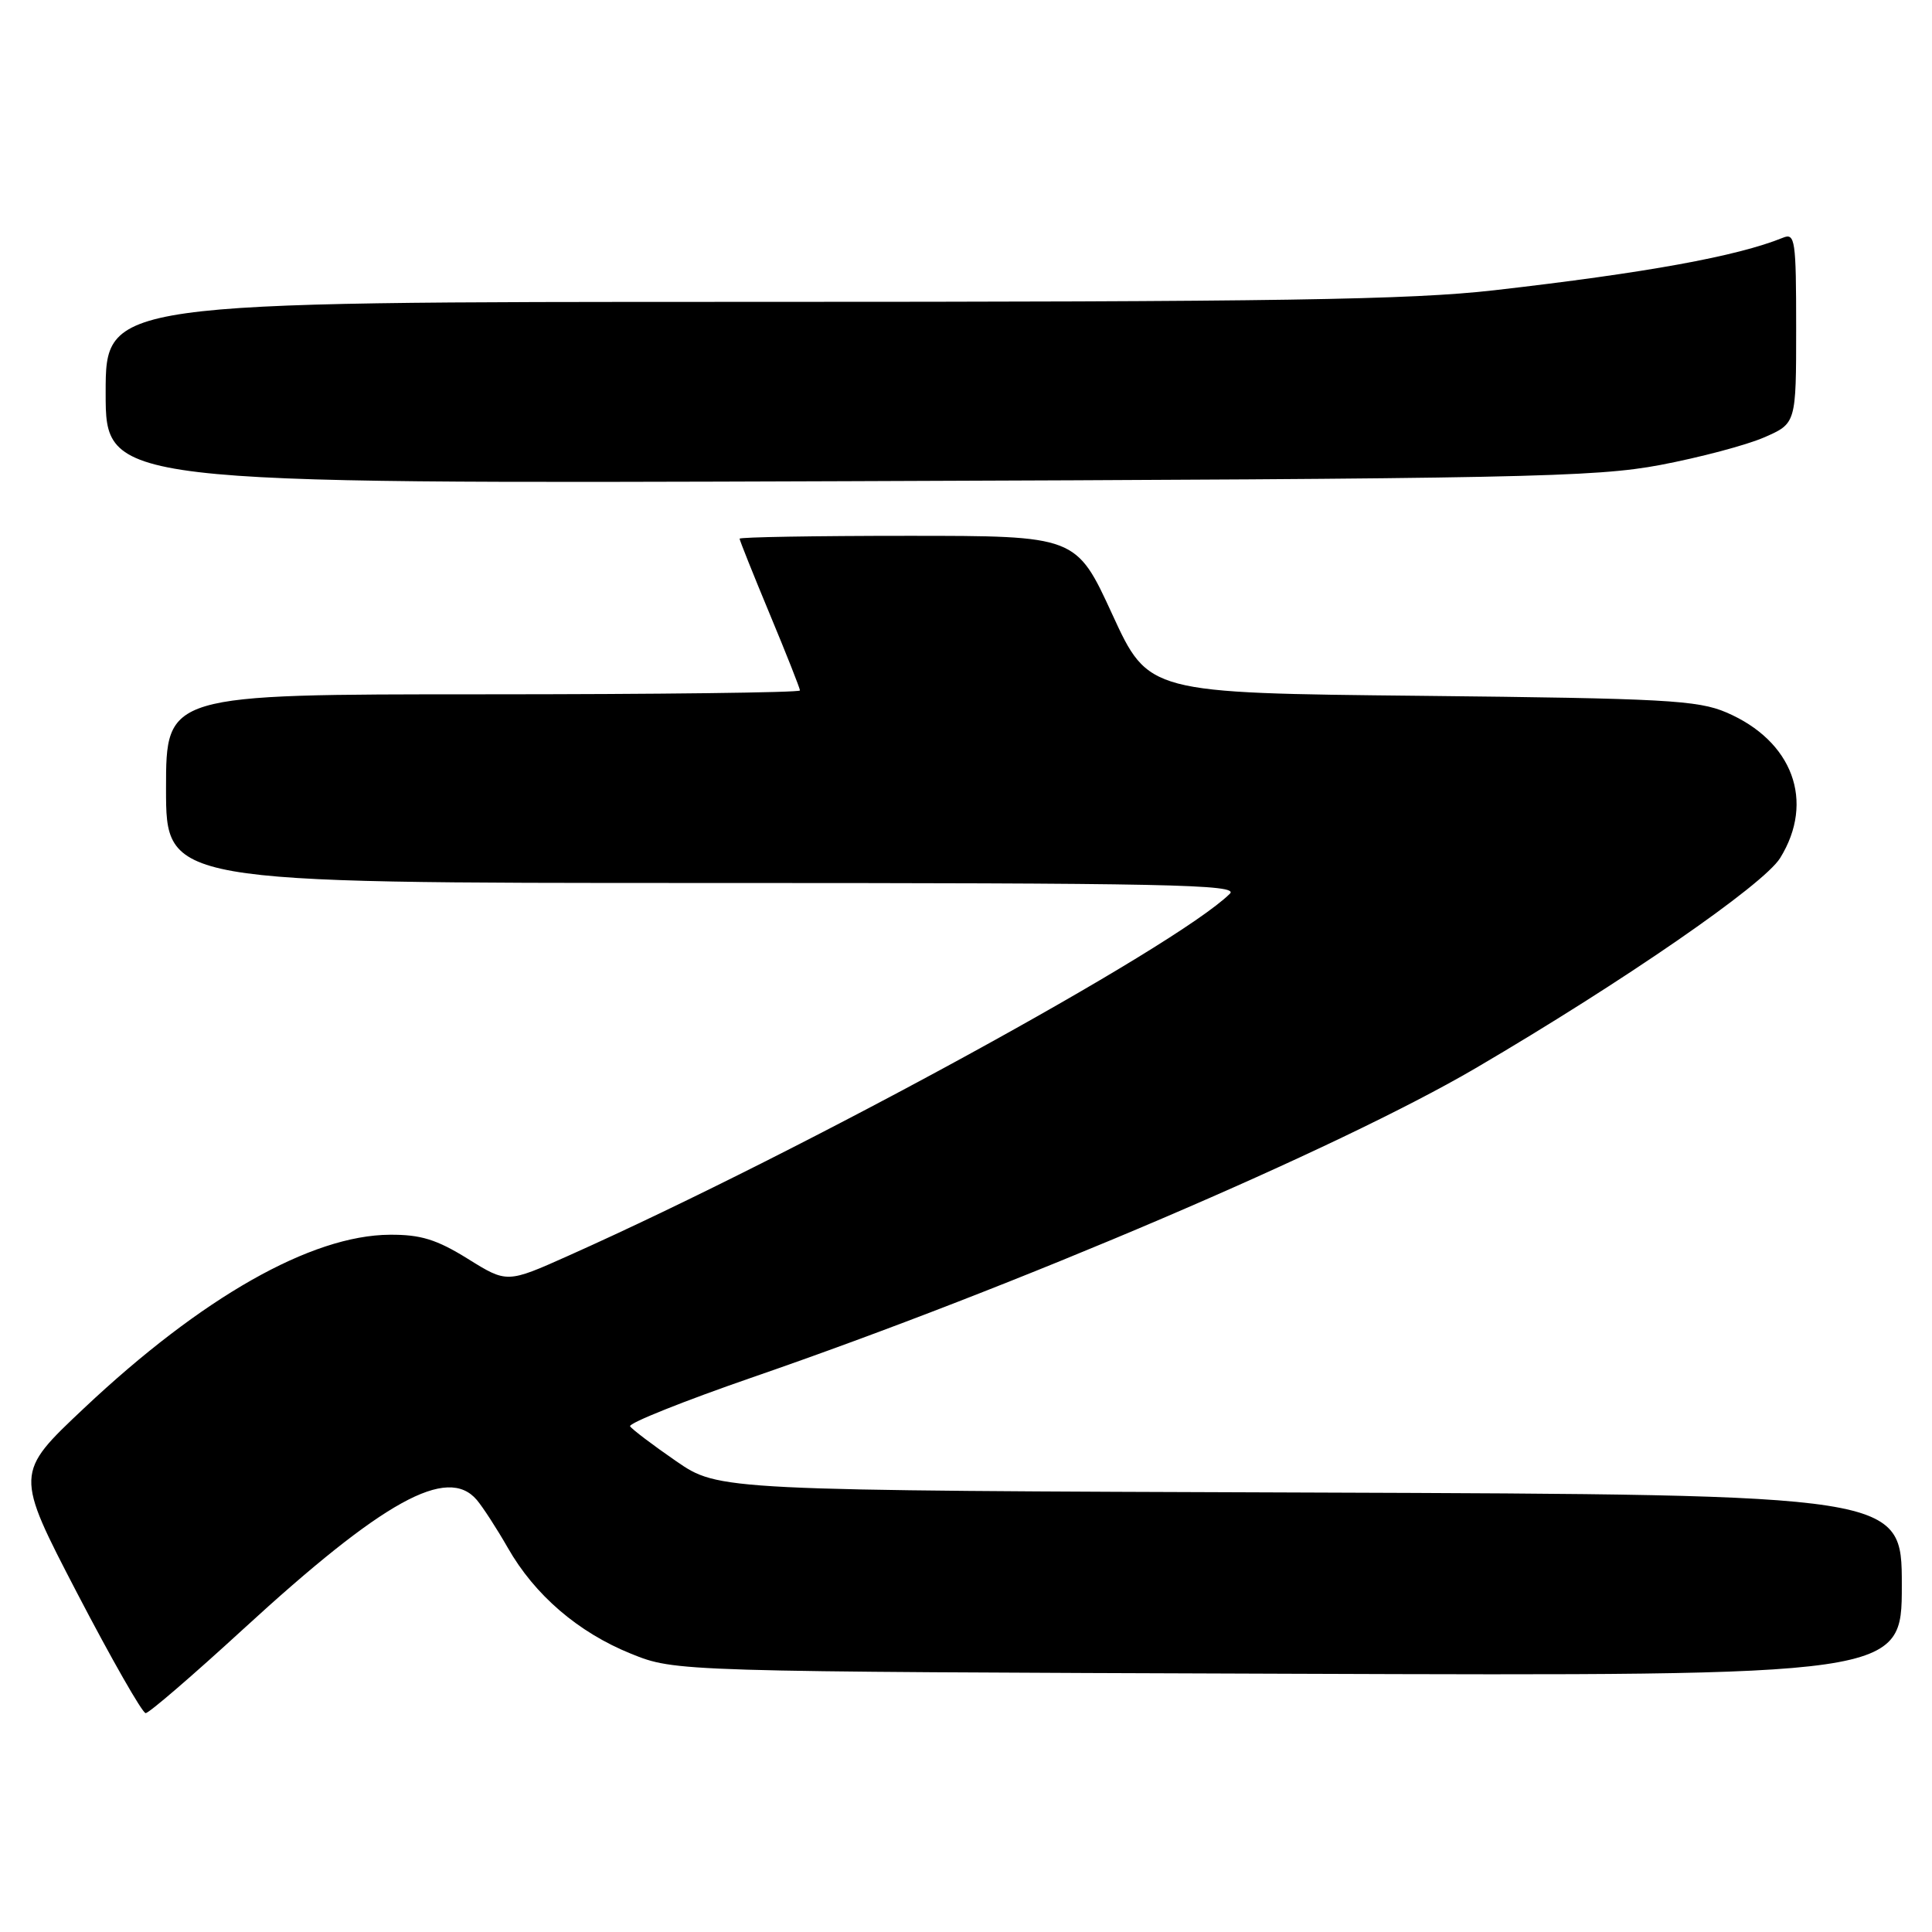<?xml version="1.0" encoding="UTF-8" standalone="no"?>
<!DOCTYPE svg PUBLIC "-//W3C//DTD SVG 1.1//EN" "http://www.w3.org/Graphics/SVG/1.1/DTD/svg11.dtd" >
<svg xmlns="http://www.w3.org/2000/svg" xmlns:xlink="http://www.w3.org/1999/xlink" version="1.1" viewBox="0 0 256 256">
 <g >
 <path fill="currentColor"
d=" M 32.26 215.84 C 50.79 198.84 59.27 194.15 63.18 198.75 C 63.99 199.71 65.84 202.56 67.28 205.08 C 70.85 211.35 76.61 216.30 83.62 219.13 C 89.50 221.50 89.50 221.50 170.75 221.78 C 252.00 222.07 252.00 222.07 252.00 210.06 C 252.00 198.05 252.00 198.05 173.62 197.77 C 95.24 197.50 95.24 197.50 89.59 193.61 C 86.49 191.47 83.74 189.39 83.49 188.99 C 83.25 188.59 90.57 185.66 99.77 182.48 C 134.76 170.40 177.35 152.19 195.56 141.52 C 215.11 130.06 233.69 117.24 235.88 113.69 C 240.52 106.19 237.55 98.17 228.75 94.40 C 224.96 92.78 220.56 92.54 188.34 92.20 C 152.18 91.83 152.18 91.83 147.39 81.42 C 142.60 71.00 142.60 71.00 120.30 71.00 C 108.03 71.00 98.00 71.17 98.00 71.38 C 98.00 71.59 99.80 76.09 102.00 81.38 C 104.20 86.66 106.00 91.22 106.00 91.49 C 106.00 91.77 87.10 92.00 64.00 92.00 C 22.00 92.00 22.00 92.00 22.00 104.50 C 22.00 117.00 22.00 117.00 93.21 117.00 C 155.08 117.00 164.24 117.19 162.96 118.43 C 155.71 125.54 106.62 152.40 75.34 166.38 C 67.18 170.03 67.18 170.03 61.99 166.80 C 57.85 164.23 55.74 163.58 51.65 163.61 C 41.24 163.67 26.74 171.90 11.15 186.58 C 1.97 195.22 1.97 195.22 10.23 211.11 C 14.78 219.84 18.86 226.99 19.30 227.00 C 19.74 227.00 25.57 221.98 32.26 215.84 Z  M 220.00 61.61 C 225.22 60.62 231.41 58.98 233.75 57.96 C 238.00 56.11 238.00 56.11 238.00 43.45 C 238.00 31.78 237.86 30.84 236.25 31.50 C 230.16 33.97 218.17 36.15 198.00 38.46 C 186.87 39.73 169.53 40.00 99.25 40.00 C 14.00 40.00 14.00 40.00 14.00 52.05 C 14.00 64.11 14.00 64.11 112.25 63.76 C 201.67 63.44 211.35 63.24 220.00 61.61 Z "/>
</g>
</svg>